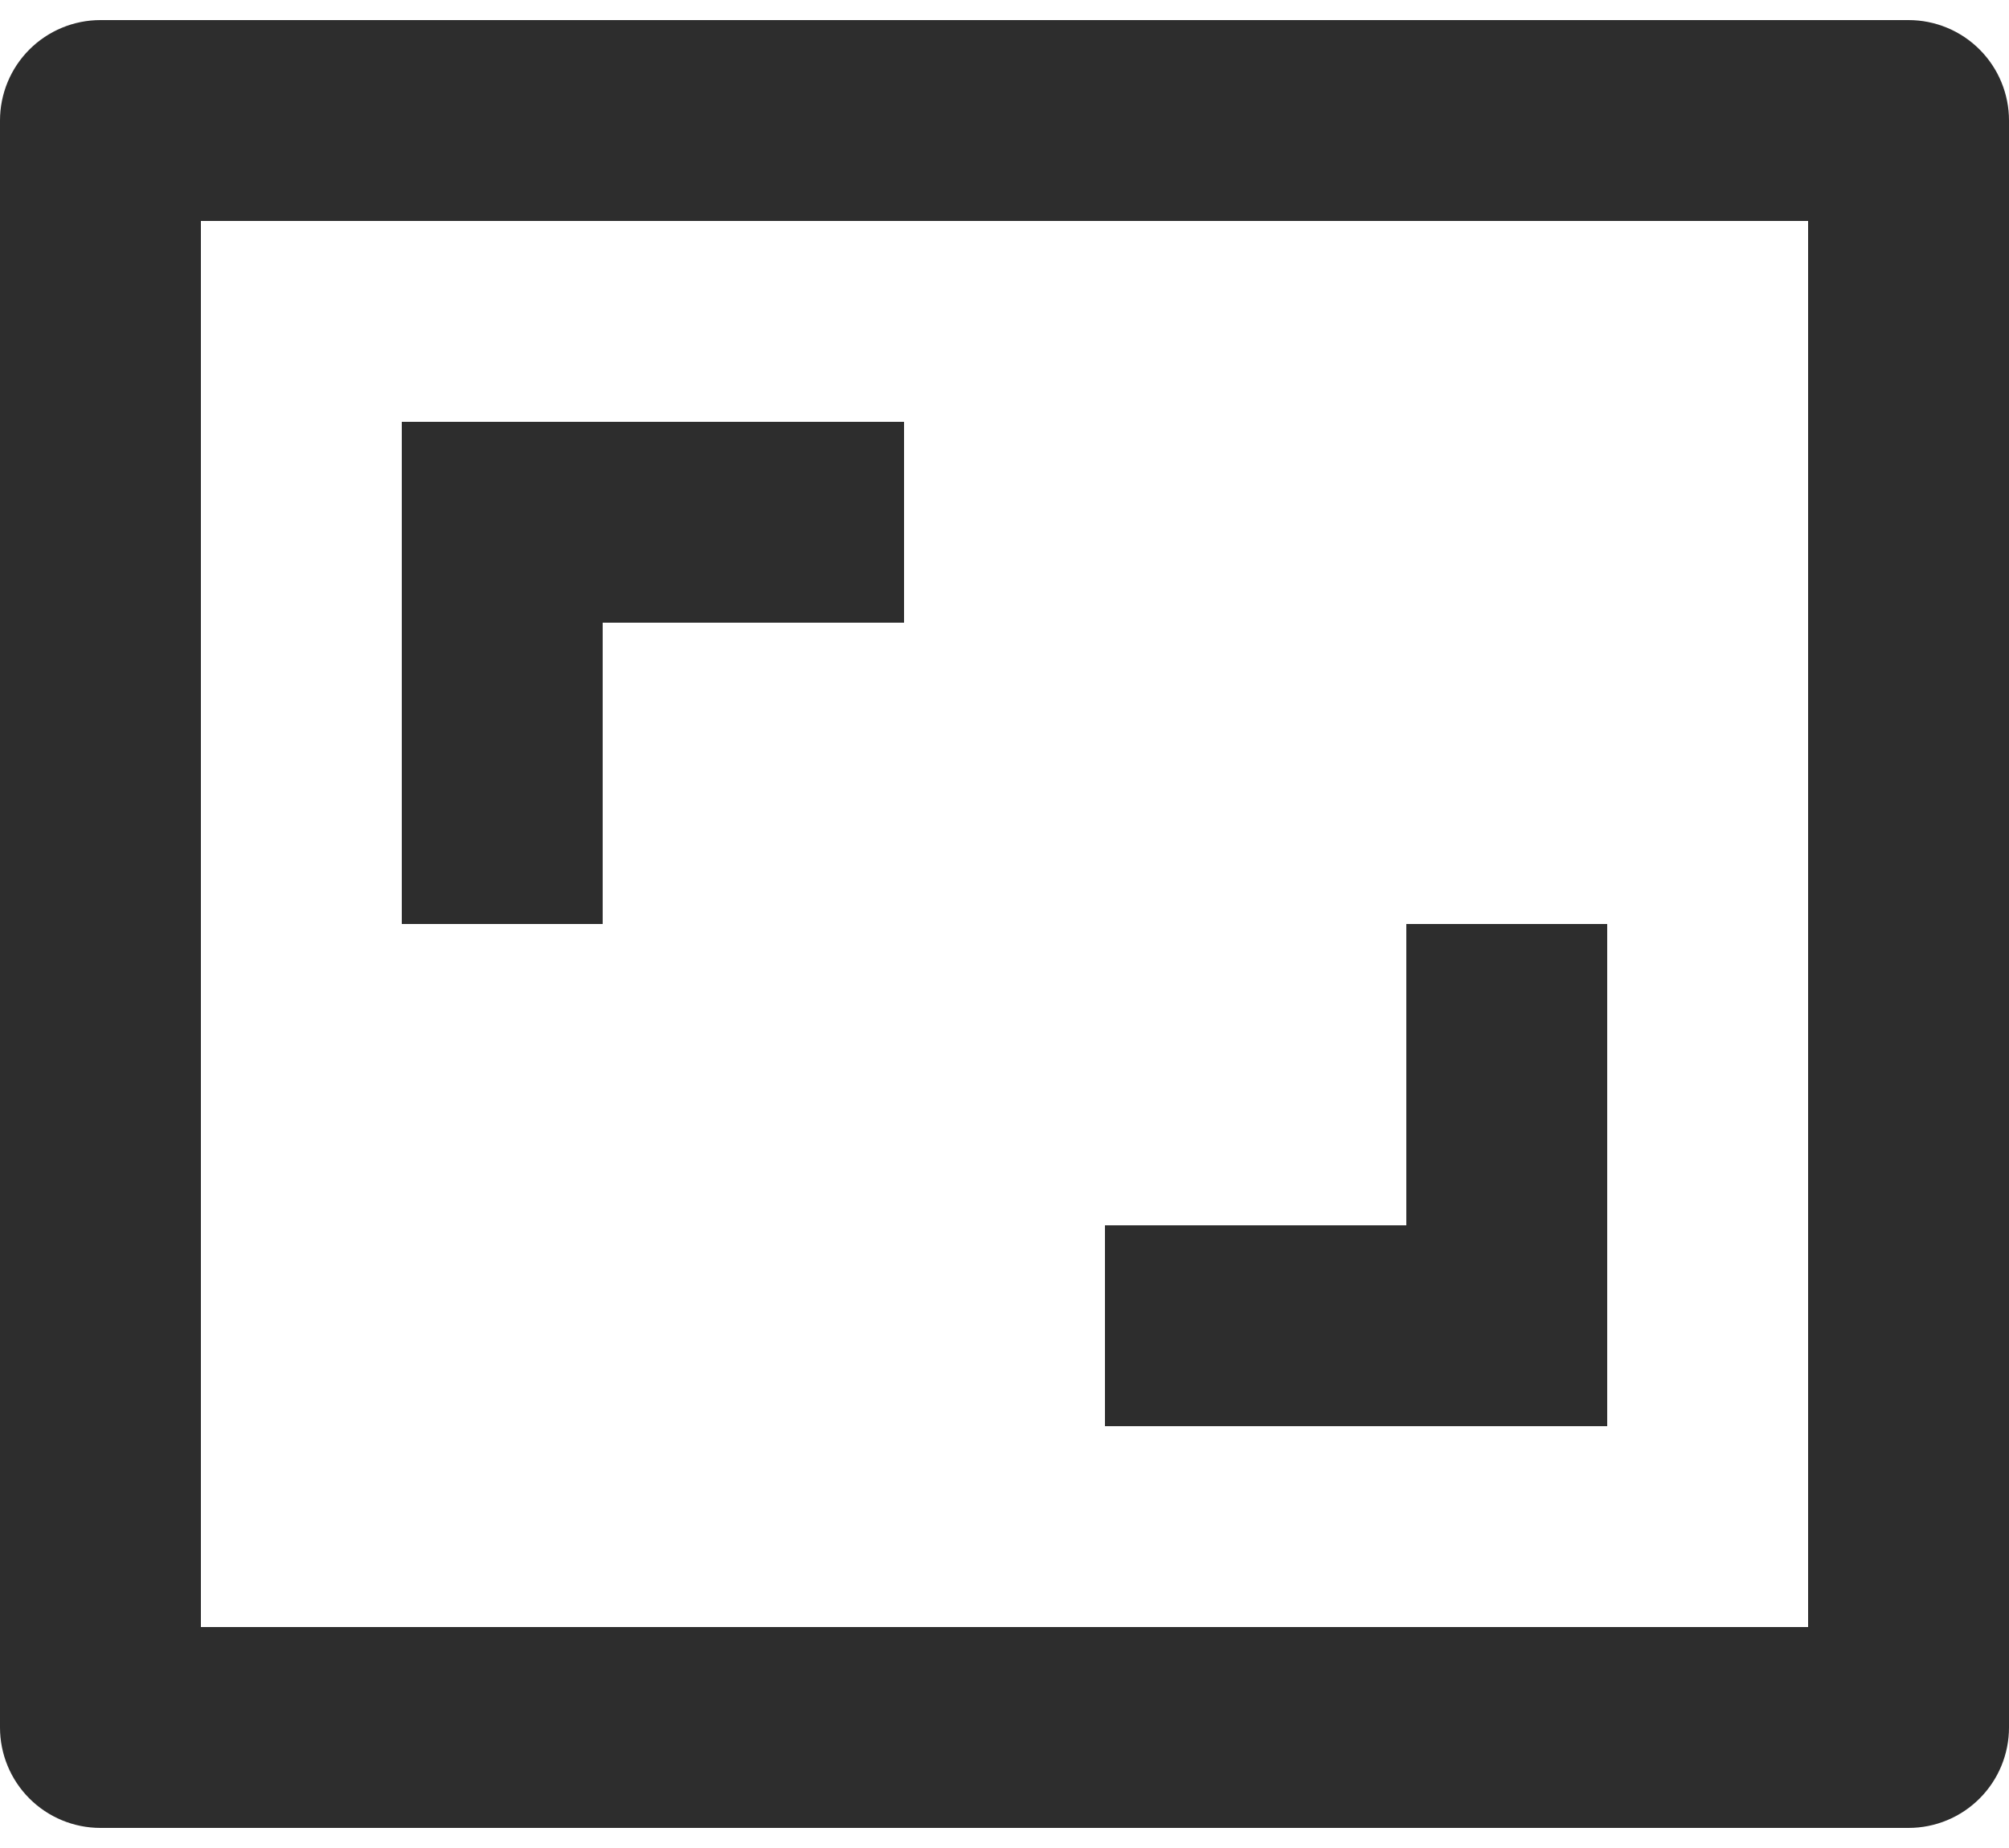 <svg width="50" height="46" viewBox="0 0 50 46" fill="none" xmlns="http://www.w3.org/2000/svg">
<path d="M47.5 0.5C48.163 0.5 48.799 0.763 49.268 1.232C49.737 1.701 50 2.337 50 3V43C50 43.663 49.737 44.299 49.268 44.768C48.799 45.237 48.163 45.5 47.5 45.5H2.5C1.837 45.5 1.201 45.237 0.732 44.768C0.263 44.299 0 43.663 0 43V3C0 2.337 0.263 1.701 0.732 1.232C1.201 0.763 1.837 0.5 2.5 0.5H47.5ZM45 5.5H5V40.5H45V5.5ZM27.5 35.5V30.5H35V23H40V35.5H27.5ZM22.5 10.5V15.5H15V23H10V10.5H22.5Z" fill="#2D2D2D"/>
</svg>
